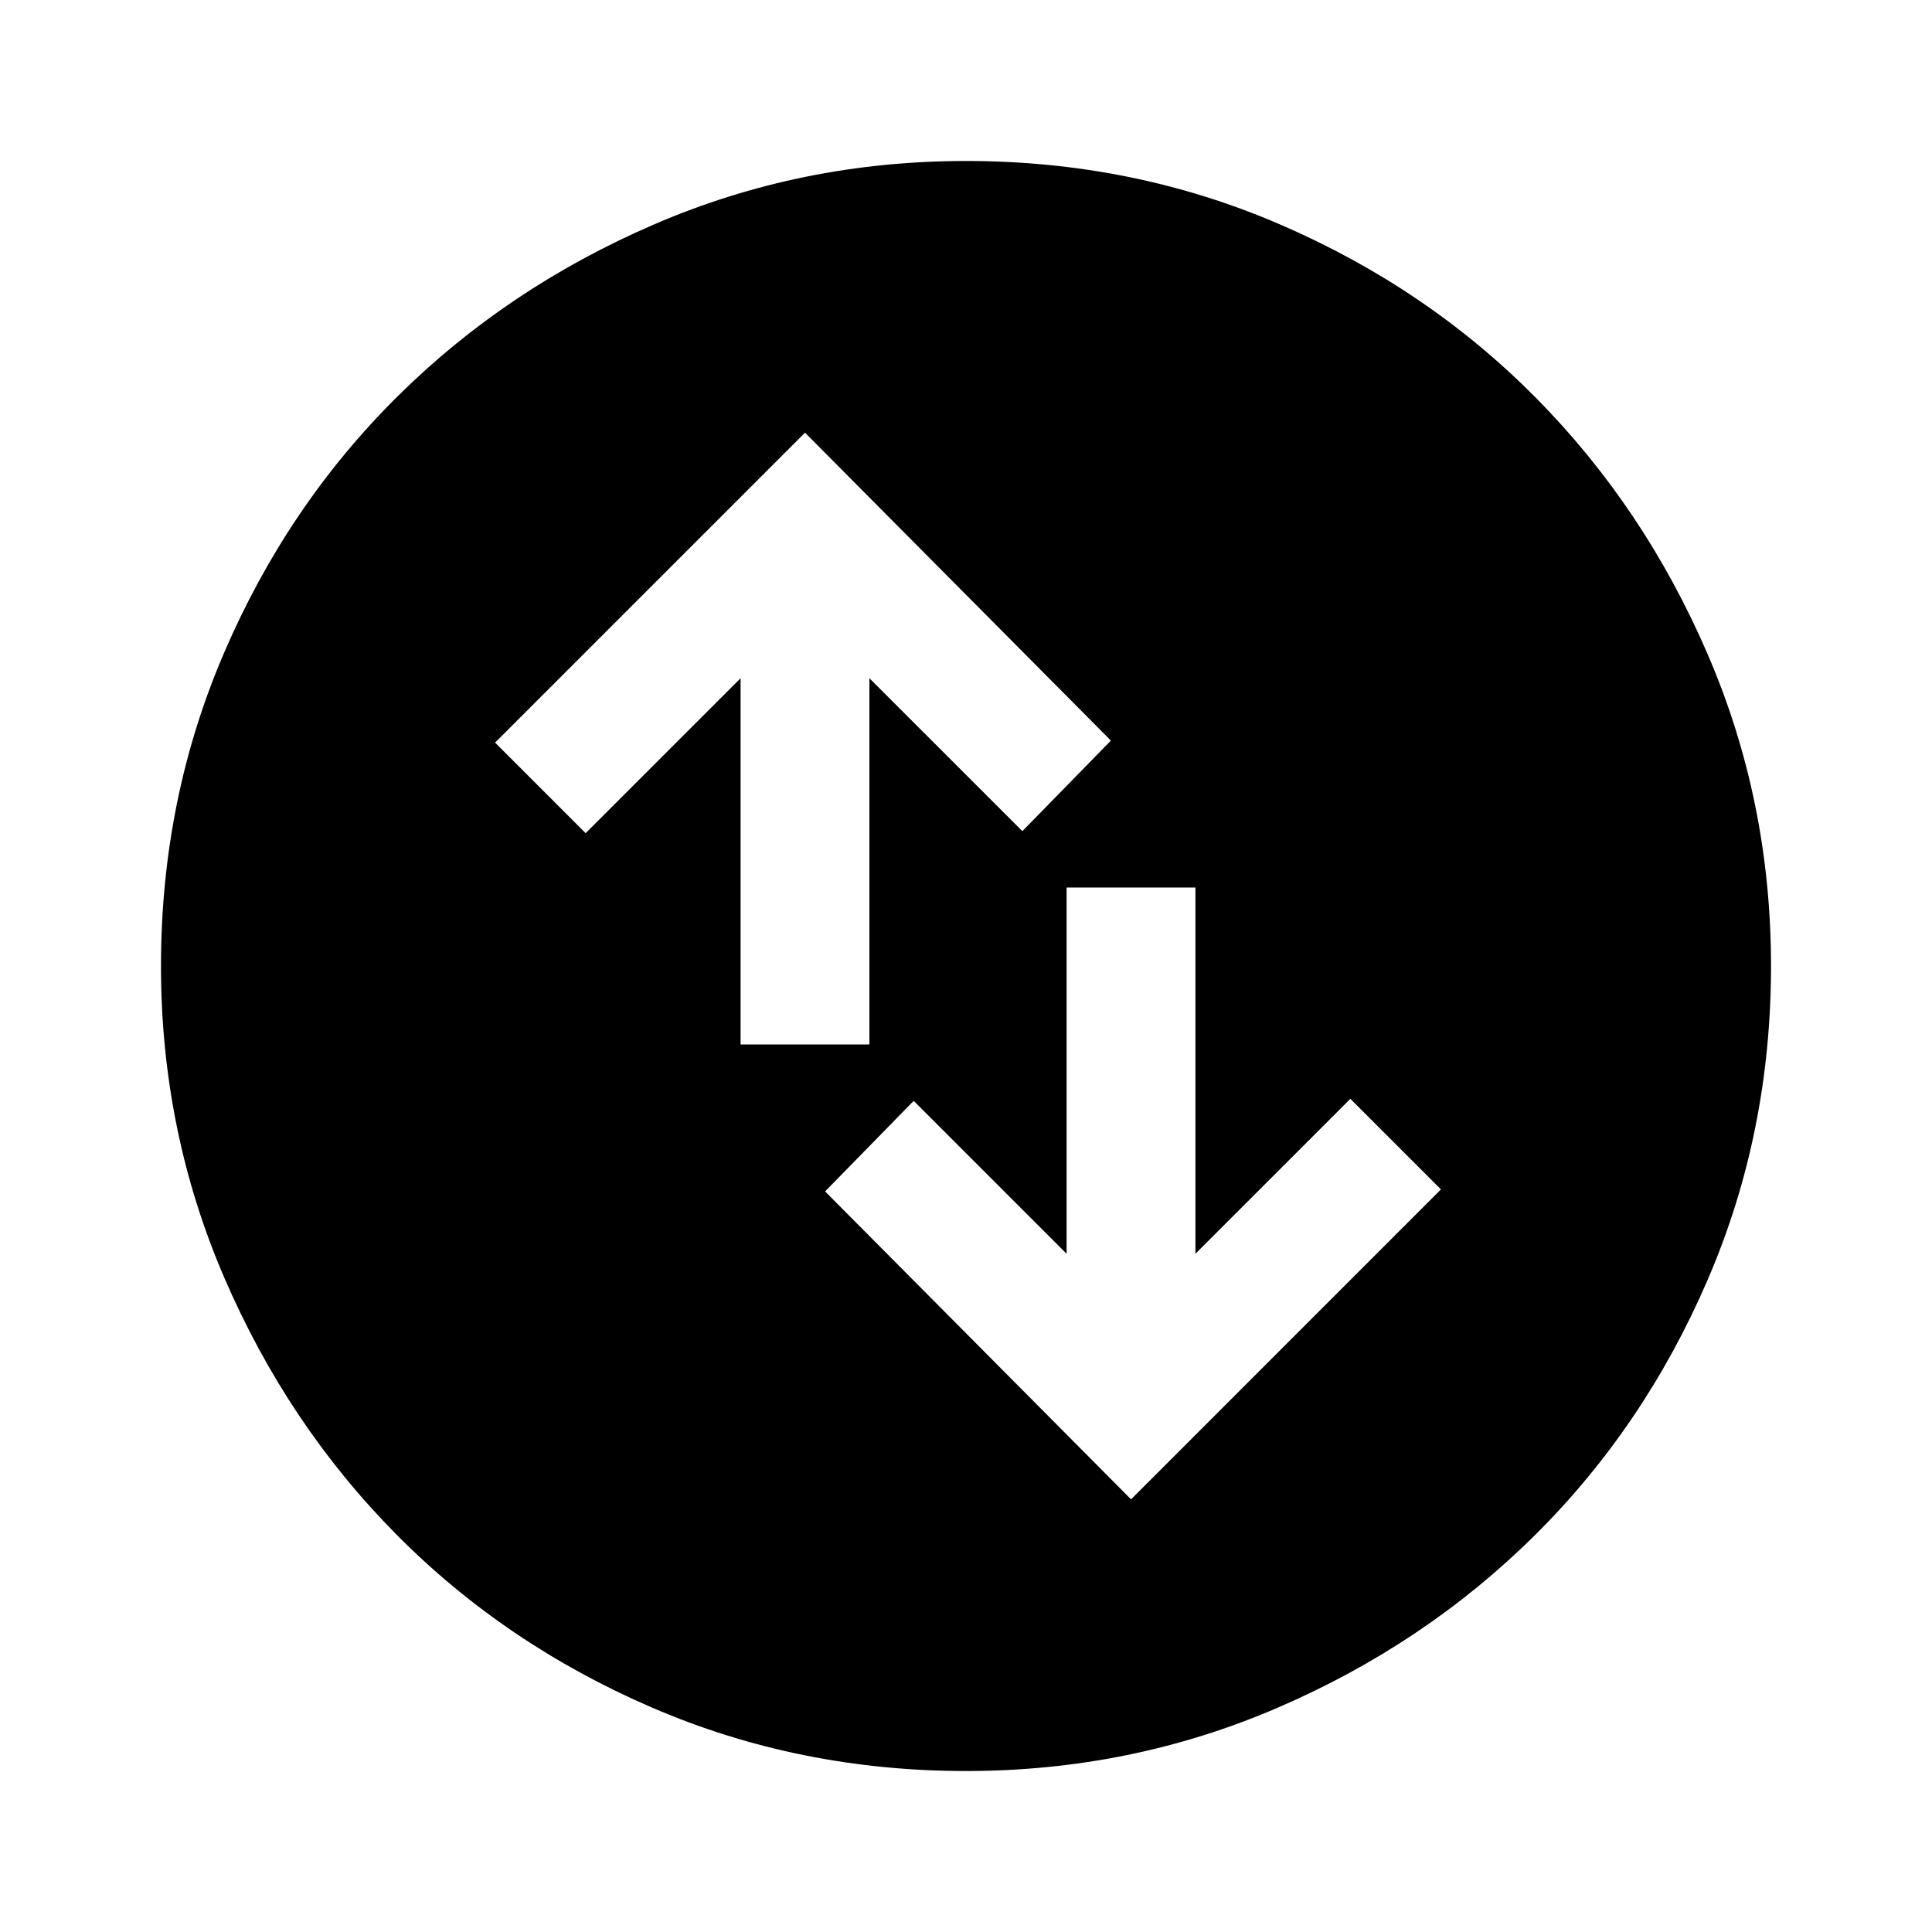 <svg xmlns="http://www.w3.org/2000/svg" height="40" width="40"><path d="M20 36.667Q16.542 36.667 13.5 35.354Q10.458 34.042 8.208 31.771Q5.958 29.5 4.646 26.458Q3.333 23.417 3.333 20Q3.333 16.542 4.646 13.5Q5.958 10.458 8.229 8.208Q10.5 5.958 13.542 4.646Q16.583 3.333 20 3.333Q23.458 3.333 26.5 4.646Q29.542 5.958 31.792 8.229Q34.042 10.5 35.354 13.542Q36.667 16.583 36.667 20Q36.667 23.458 35.354 26.5Q34.042 29.542 31.771 31.792Q29.5 34.042 26.458 35.354Q23.417 36.667 20 36.667ZM15.333 21.625H18V14.042L21.167 17.208L23 15.333L16.667 8.958L10.25 15.375L12.125 17.25L15.333 14.042ZM24.75 18.375H22.083V25.958L18.917 22.792L17.083 24.667L23.417 31.042L29.833 24.625L27.958 22.75L24.75 25.958Z"/></svg>